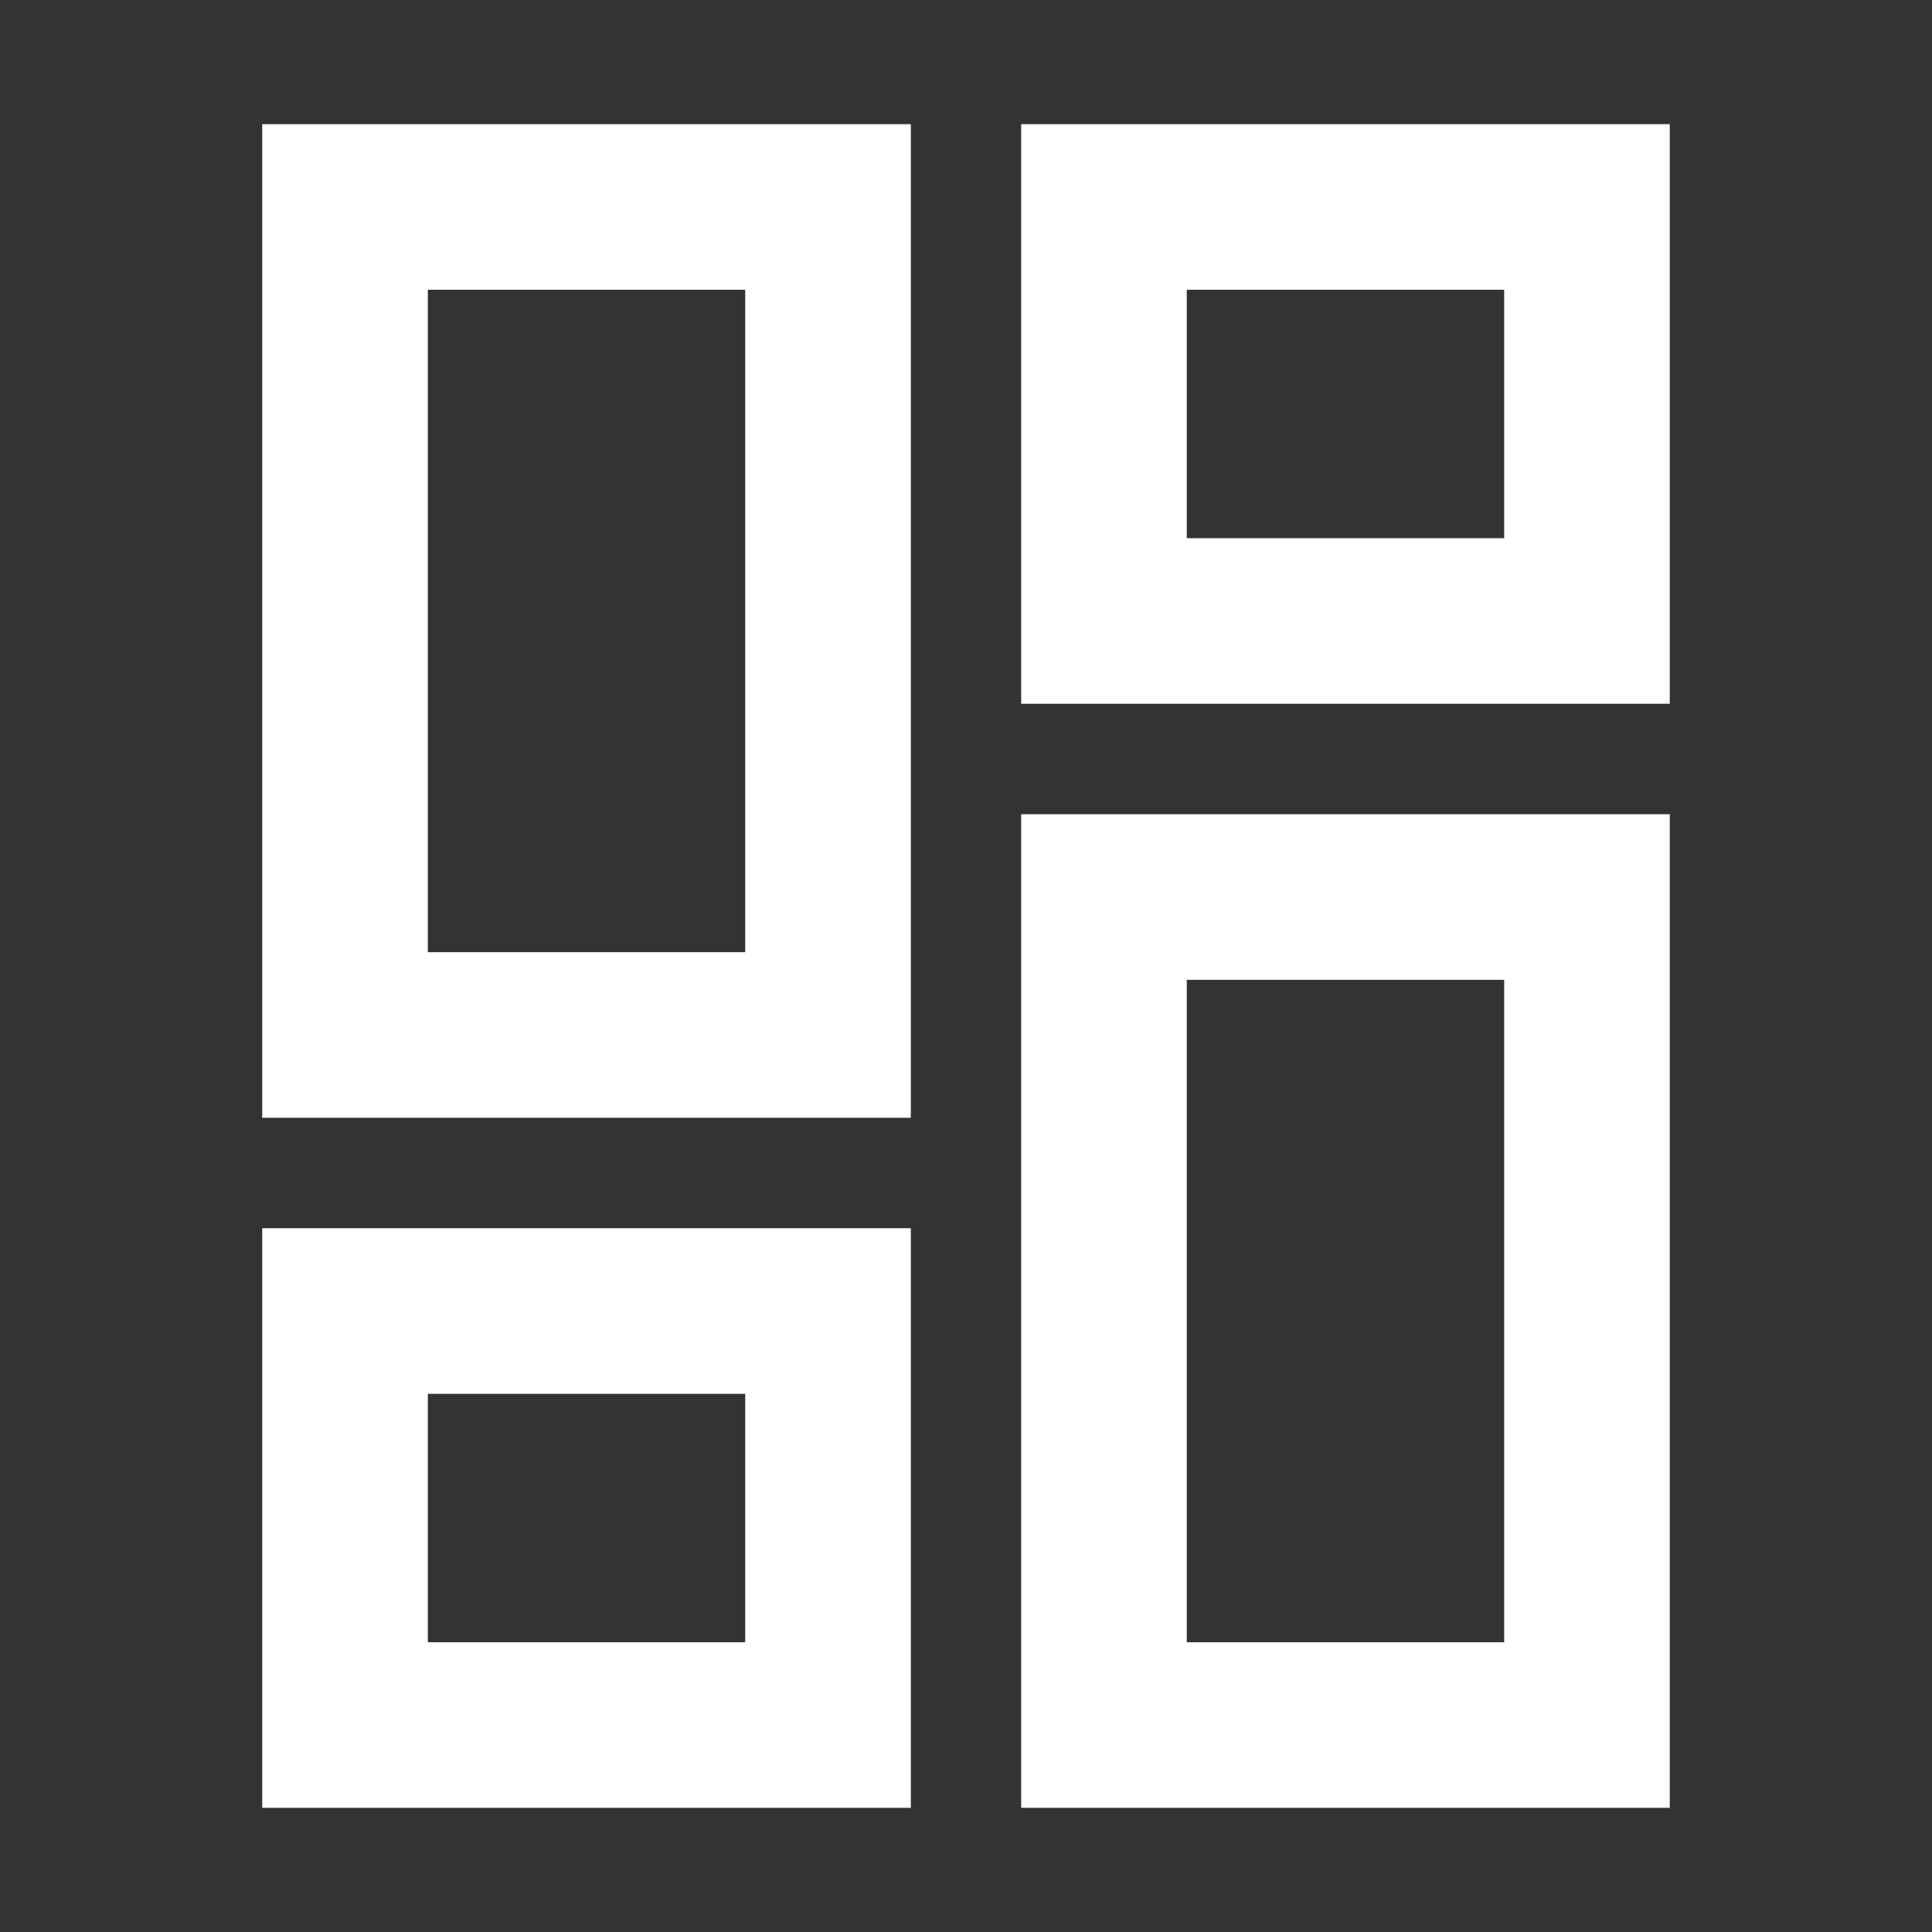 <svg width="24" height="24" viewBox="0 0 24 24" fill="none" xmlns="http://www.w3.org/2000/svg">
<rect x="0" y="0" width="24" height="24" fill="#333333" stroke="none"/>
<path d="M10.286 2.571L4.286 2.571L4.286 12.857L10.286 12.857L10.286 2.571Z" stroke="white" stroke-width="2.057" stroke-miterlimit="10" stroke-linecap="square"/>
<path d="M10.286 16.286H4.286L4.286 21.429H10.286V16.286Z" stroke="white" stroke-width="2.057" stroke-miterlimit="10" stroke-linecap="square"/>
<path d="M19.714 2.571L13.714 2.571L13.714 7.714L19.714 7.714V2.571Z" stroke="white" stroke-width="2.057" stroke-miterlimit="10" stroke-linecap="square"/>
<path d="M19.714 11.143L13.714 11.143L13.714 21.429H19.714L19.714 11.143Z" stroke="white" stroke-width="2.057" stroke-miterlimit="10" stroke-linecap="square"/>
</svg>
